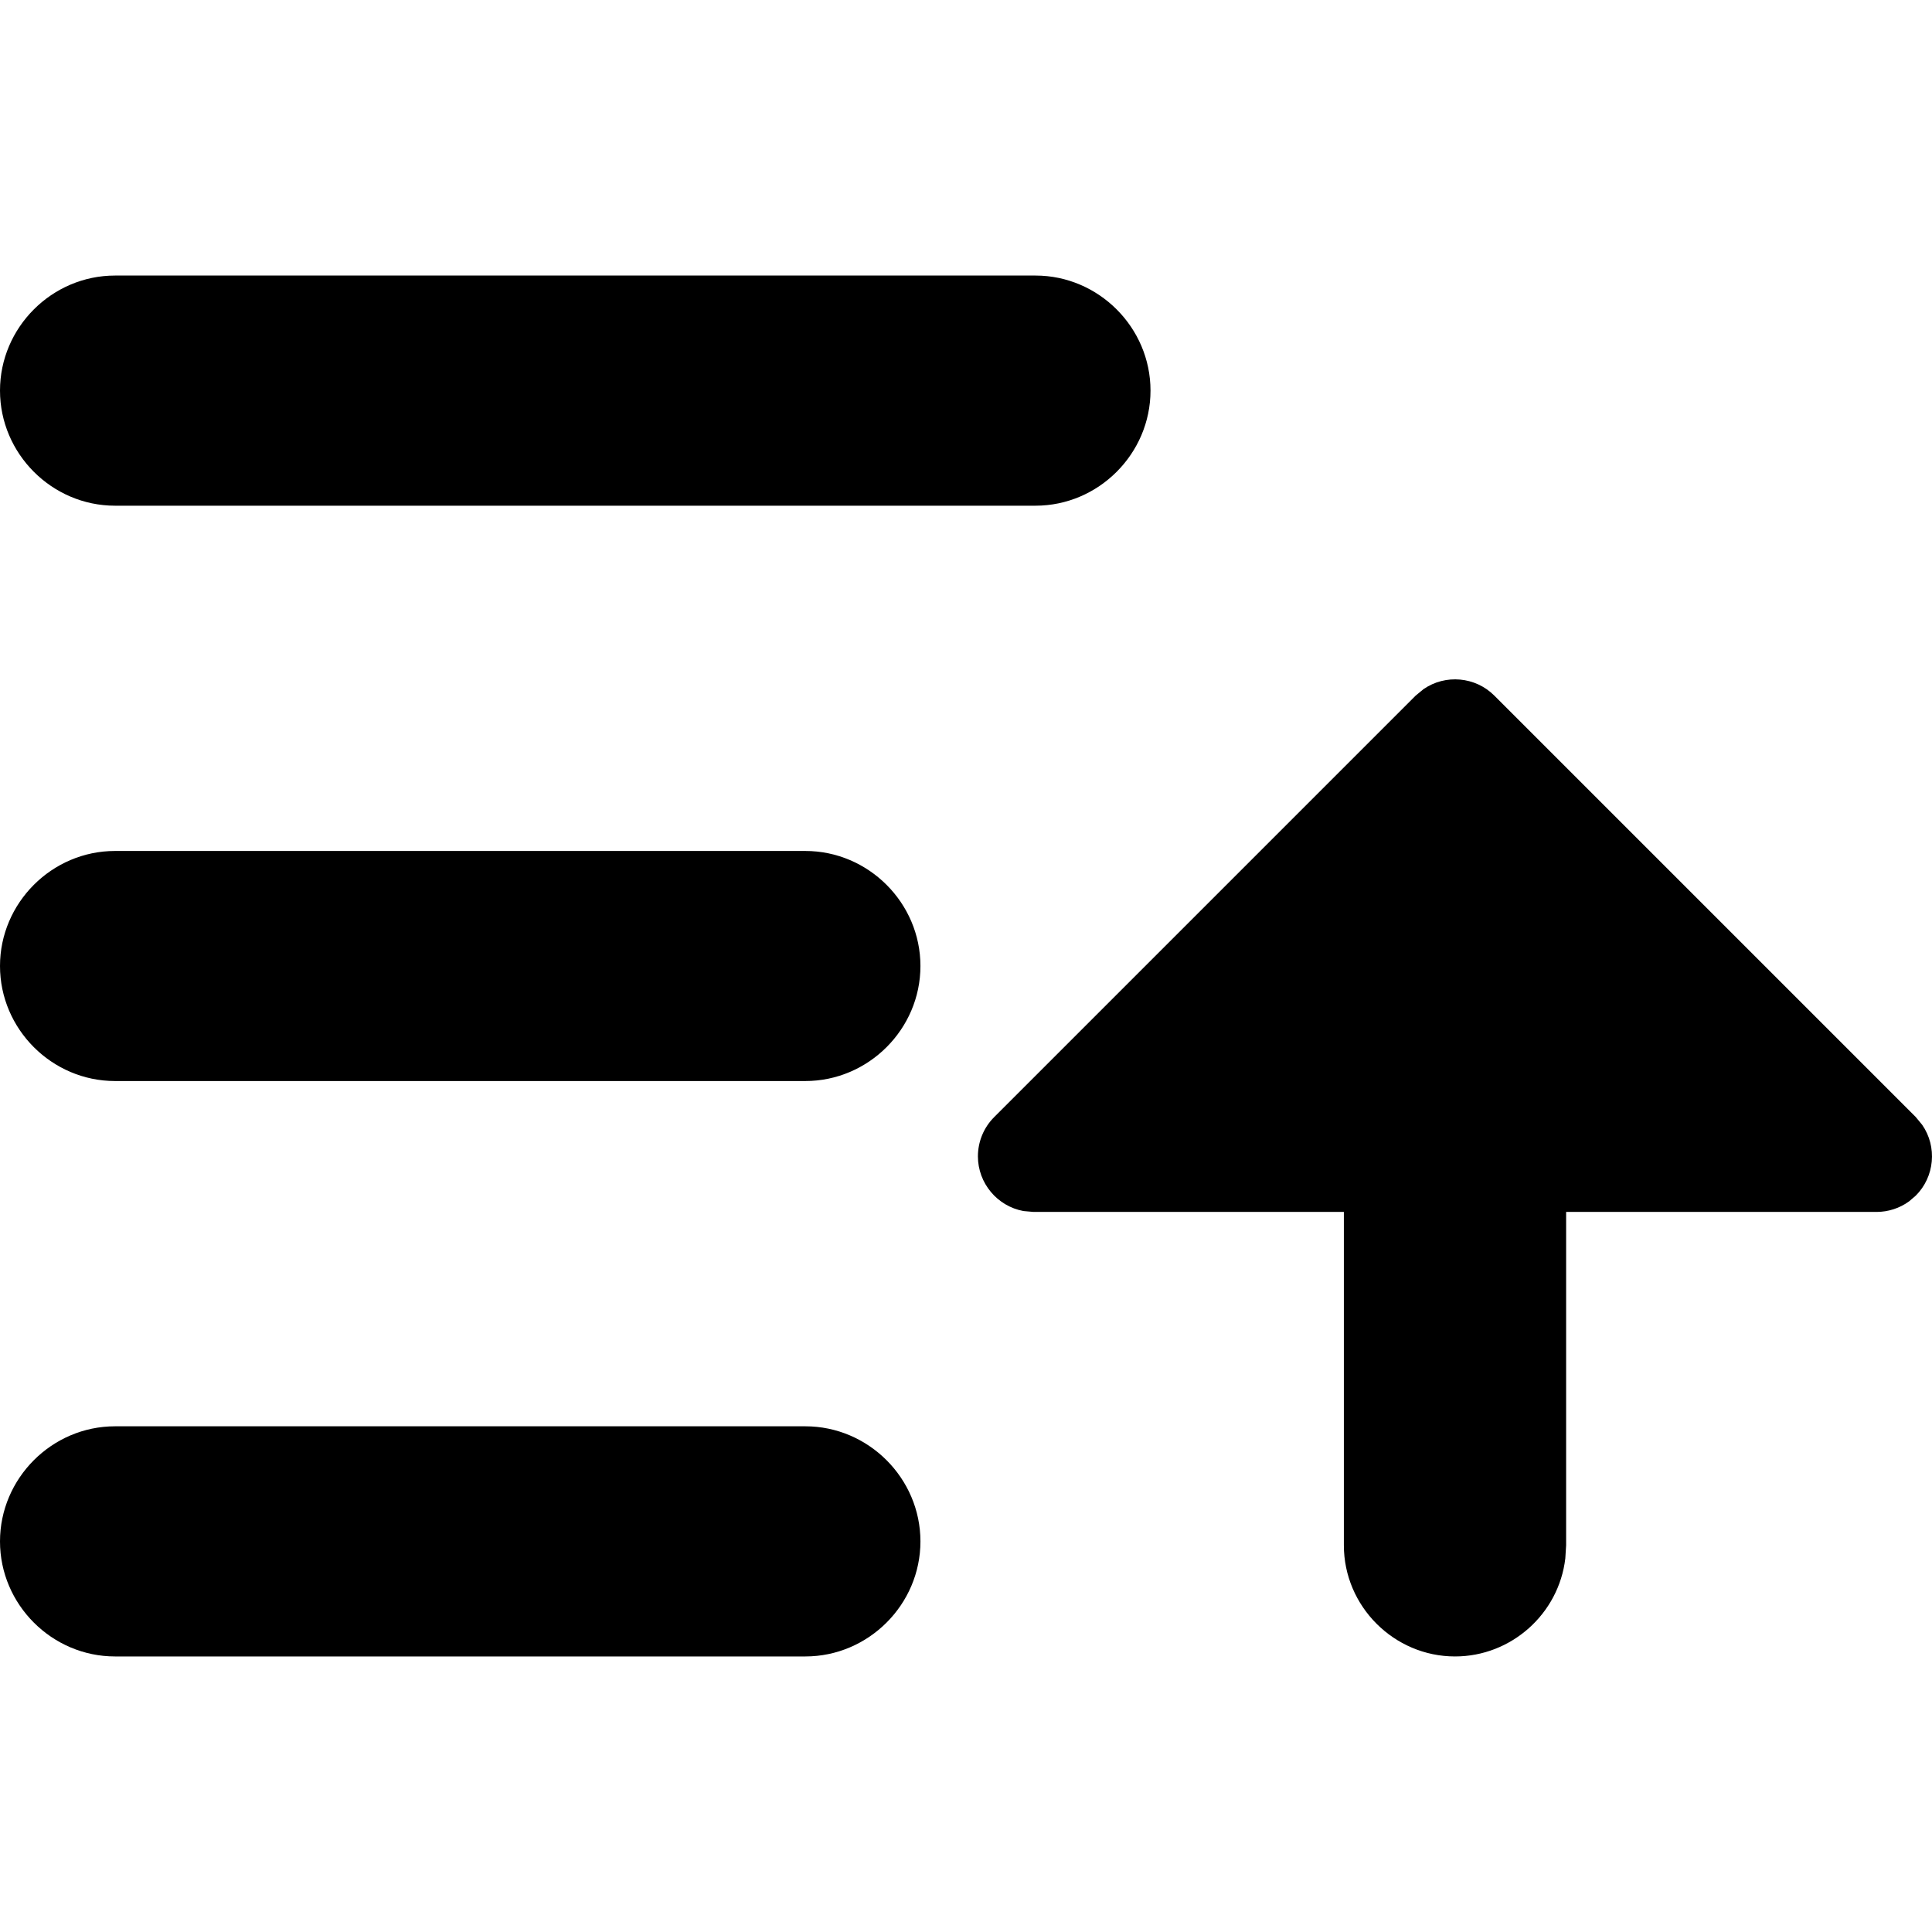 <?xml version="1.0" encoding="UTF-8" standalone="no"?>
<!DOCTYPE svg PUBLIC "-//W3C//DTD SVG 1.1//EN" "http://www.w3.org/Graphics/SVG/1.1/DTD/svg11.dtd">
<svg width="100%" height="100%" viewBox="0 0 24 24" version="1.1" xmlns="http://www.w3.org/2000/svg" xmlns:xlink="http://www.w3.org/1999/xlink" xml:space="preserve" xmlns:serif="http://www.serif.com/" style="fill-rule:evenodd;clip-rule:evenodd;stroke-linejoin:round;stroke-miterlimit:2;">
    <path d="M18.075,20.577C17.317,20.577 16.694,19.954 16.694,19.196L16.694,15.055L12.838,15.055L12.714,15.044C12.388,14.984 12.148,14.697 12.148,14.365C12.148,14.181 12.221,14.005 12.351,13.876L17.586,8.641L17.683,8.561C17.956,8.372 18.329,8.406 18.563,8.641L23.798,13.876L23.878,13.973C24.067,14.246 24.033,14.619 23.798,14.853L23.715,14.924C23.598,15.009 23.456,15.055 23.311,15.055L19.455,15.055L19.455,19.196L19.445,19.358C19.364,20.05 18.771,20.577 18.075,20.577Z"/>
    <path d="M10.004,17.718C10.788,17.718 11.434,18.364 11.434,19.148C11.434,19.932 10.788,20.577 10.004,20.577L1.429,20.577C0.645,20.577 0,19.932 0,19.148C0,18.364 0.645,17.718 1.429,17.718L10.004,17.718Z"/>
    <path d="M10.004,10.571C10.788,10.571 11.434,11.216 11.434,12C11.434,12.784 10.788,13.429 10.004,13.429L1.429,13.429C0.645,13.429 0,12.784 0,12C0,11.216 0.645,10.571 1.429,10.571L10.004,10.571Z"/>
    <path d="M12.863,3.423C13.647,3.423 14.292,4.068 14.292,4.852C14.292,5.636 13.647,6.282 12.863,6.282L1.429,6.282C0.645,6.282 0,5.636 0,4.852C0,4.068 0.645,3.423 1.429,3.423L12.863,3.423Z"/>
</svg>
